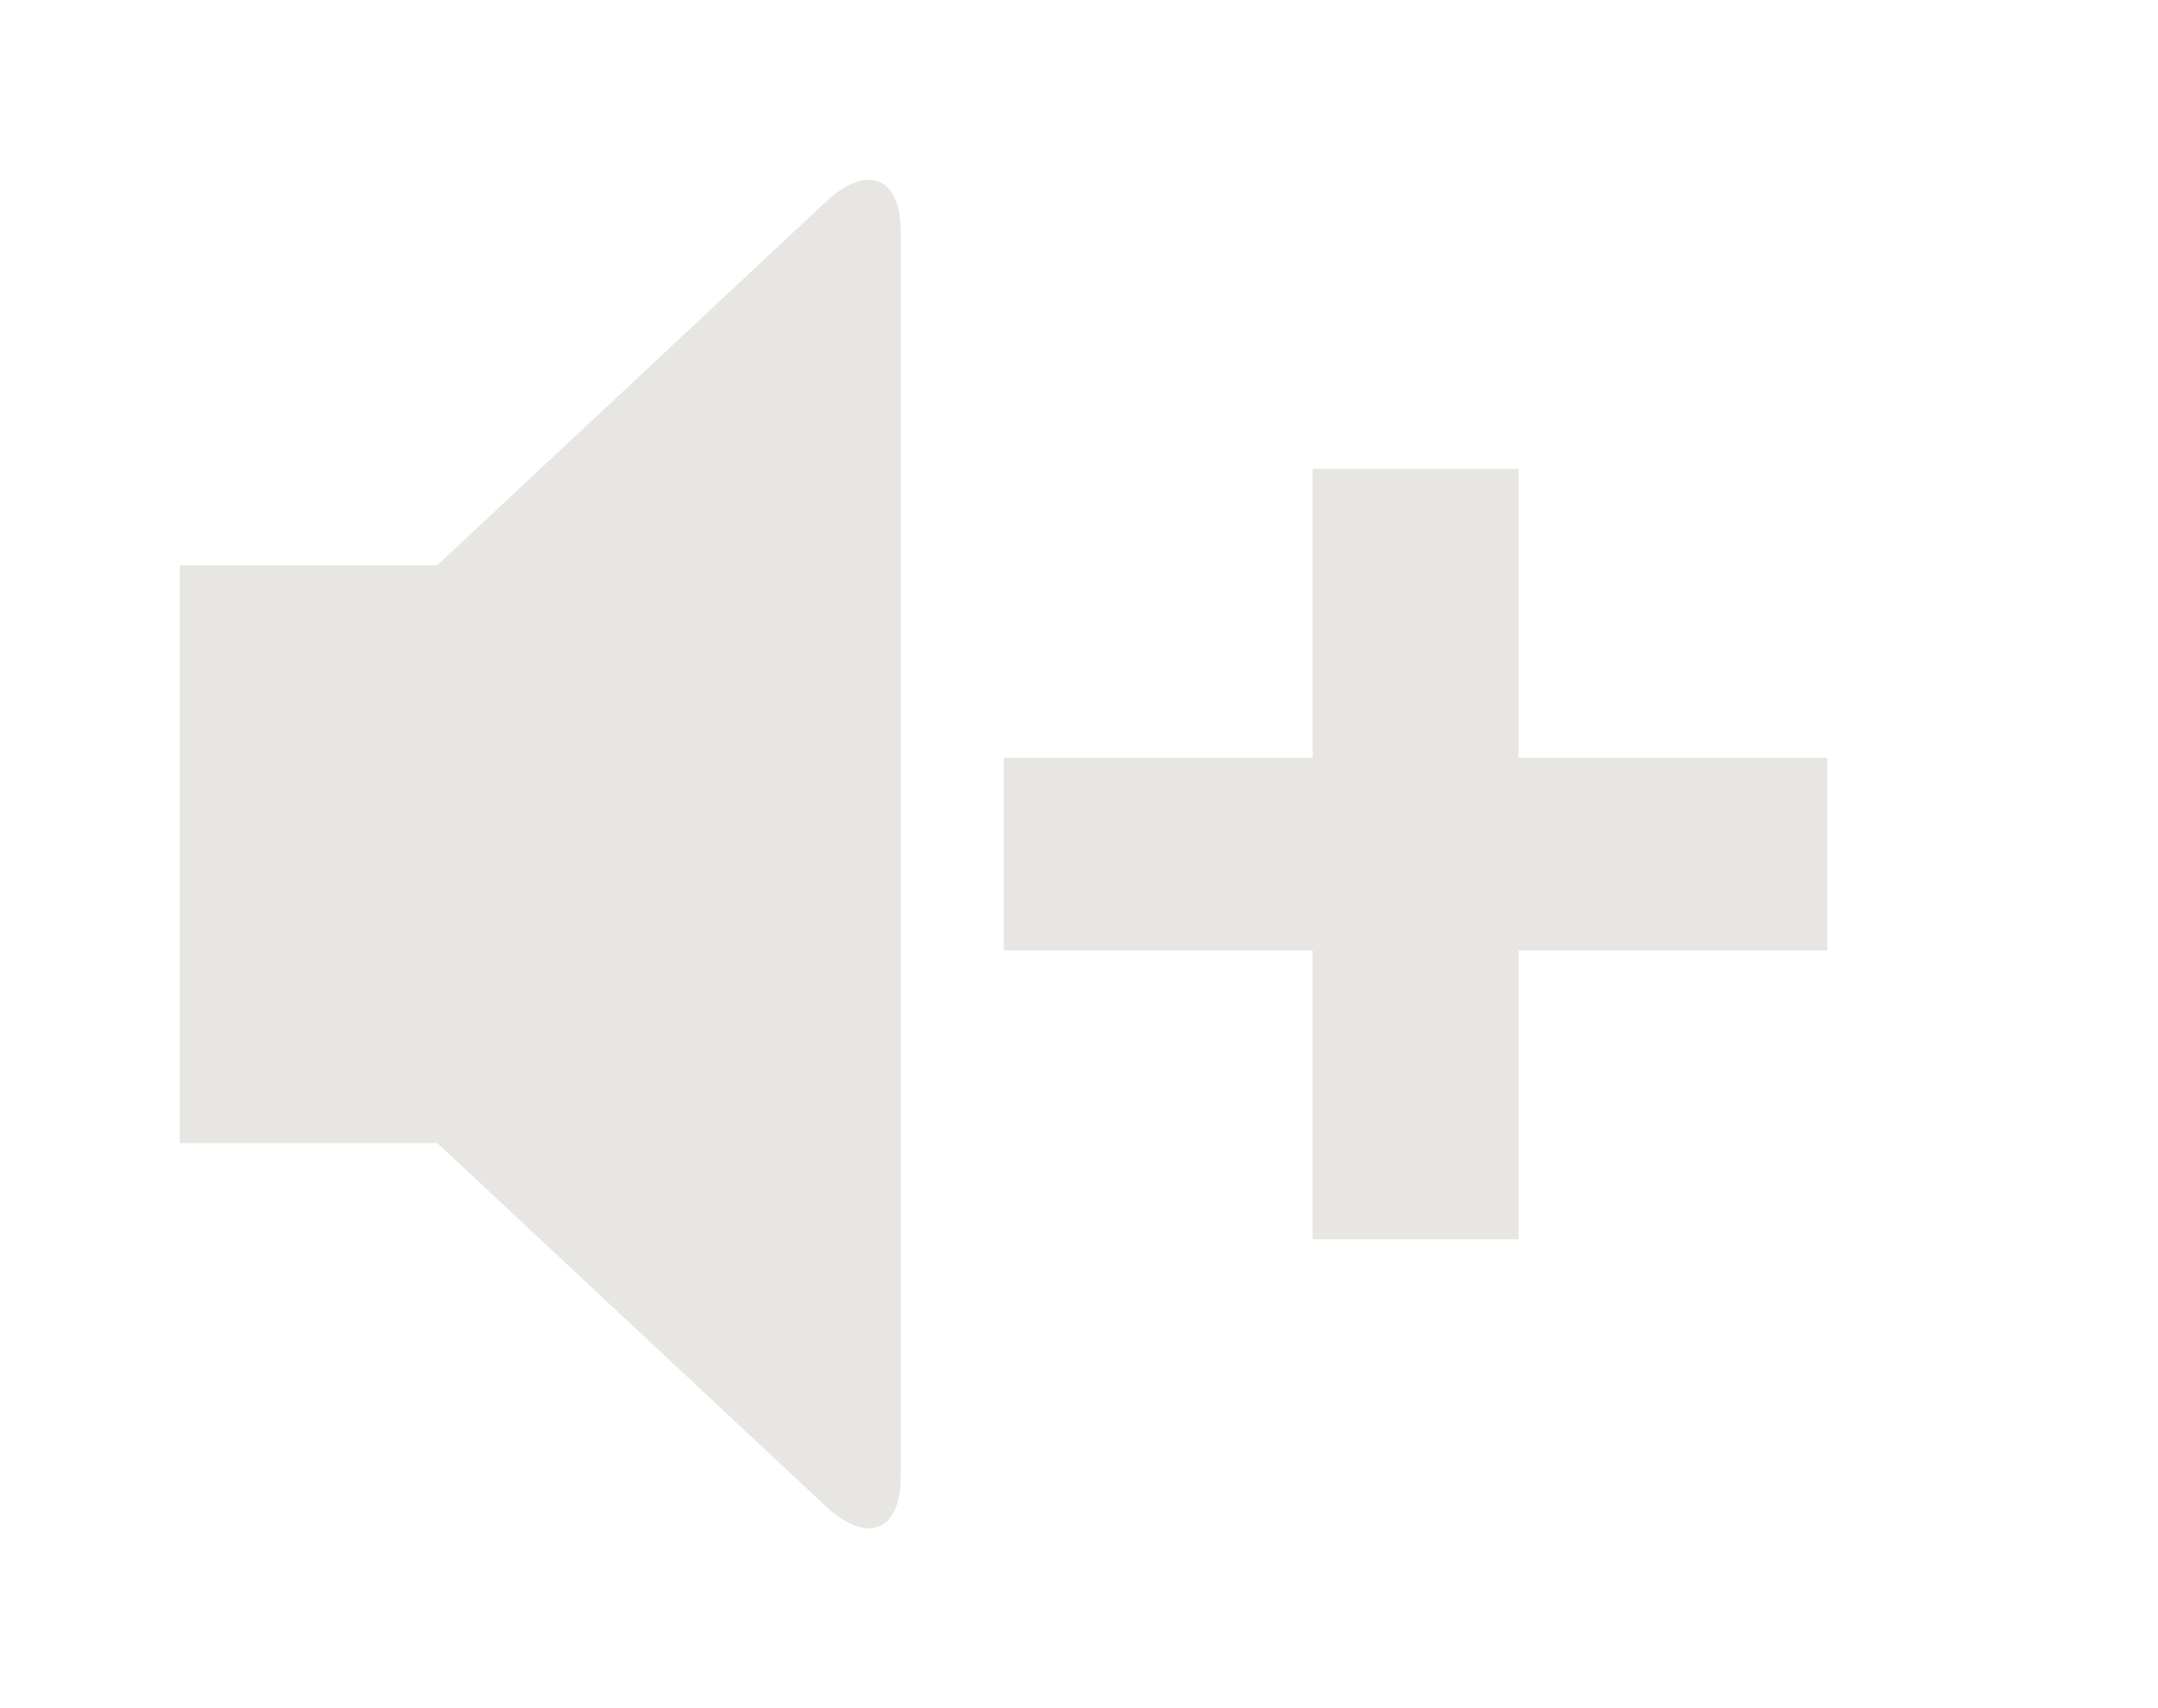 <svg viewBox="0 0 24 19" fill="#e8e6e3" xmlns="http://www.w3.org/2000/svg">
	<path d="M20.323 10.571H16.888V13.785H14.598V10.571H11.162V8.429H14.598V5.215H16.888V8.429H20.323V10.571ZM9.662 2C9.876 2 10.017 2.199 10.017 2.571V16.43C10.017 16.801 9.876 17 9.662 17C9.525 17 9.36 16.92 9.182 16.753L4.863 12.714H2V6.287H4.863L9.182 2.247C9.36 2.08 9.525 2 9.662 2Z" />
</svg>
